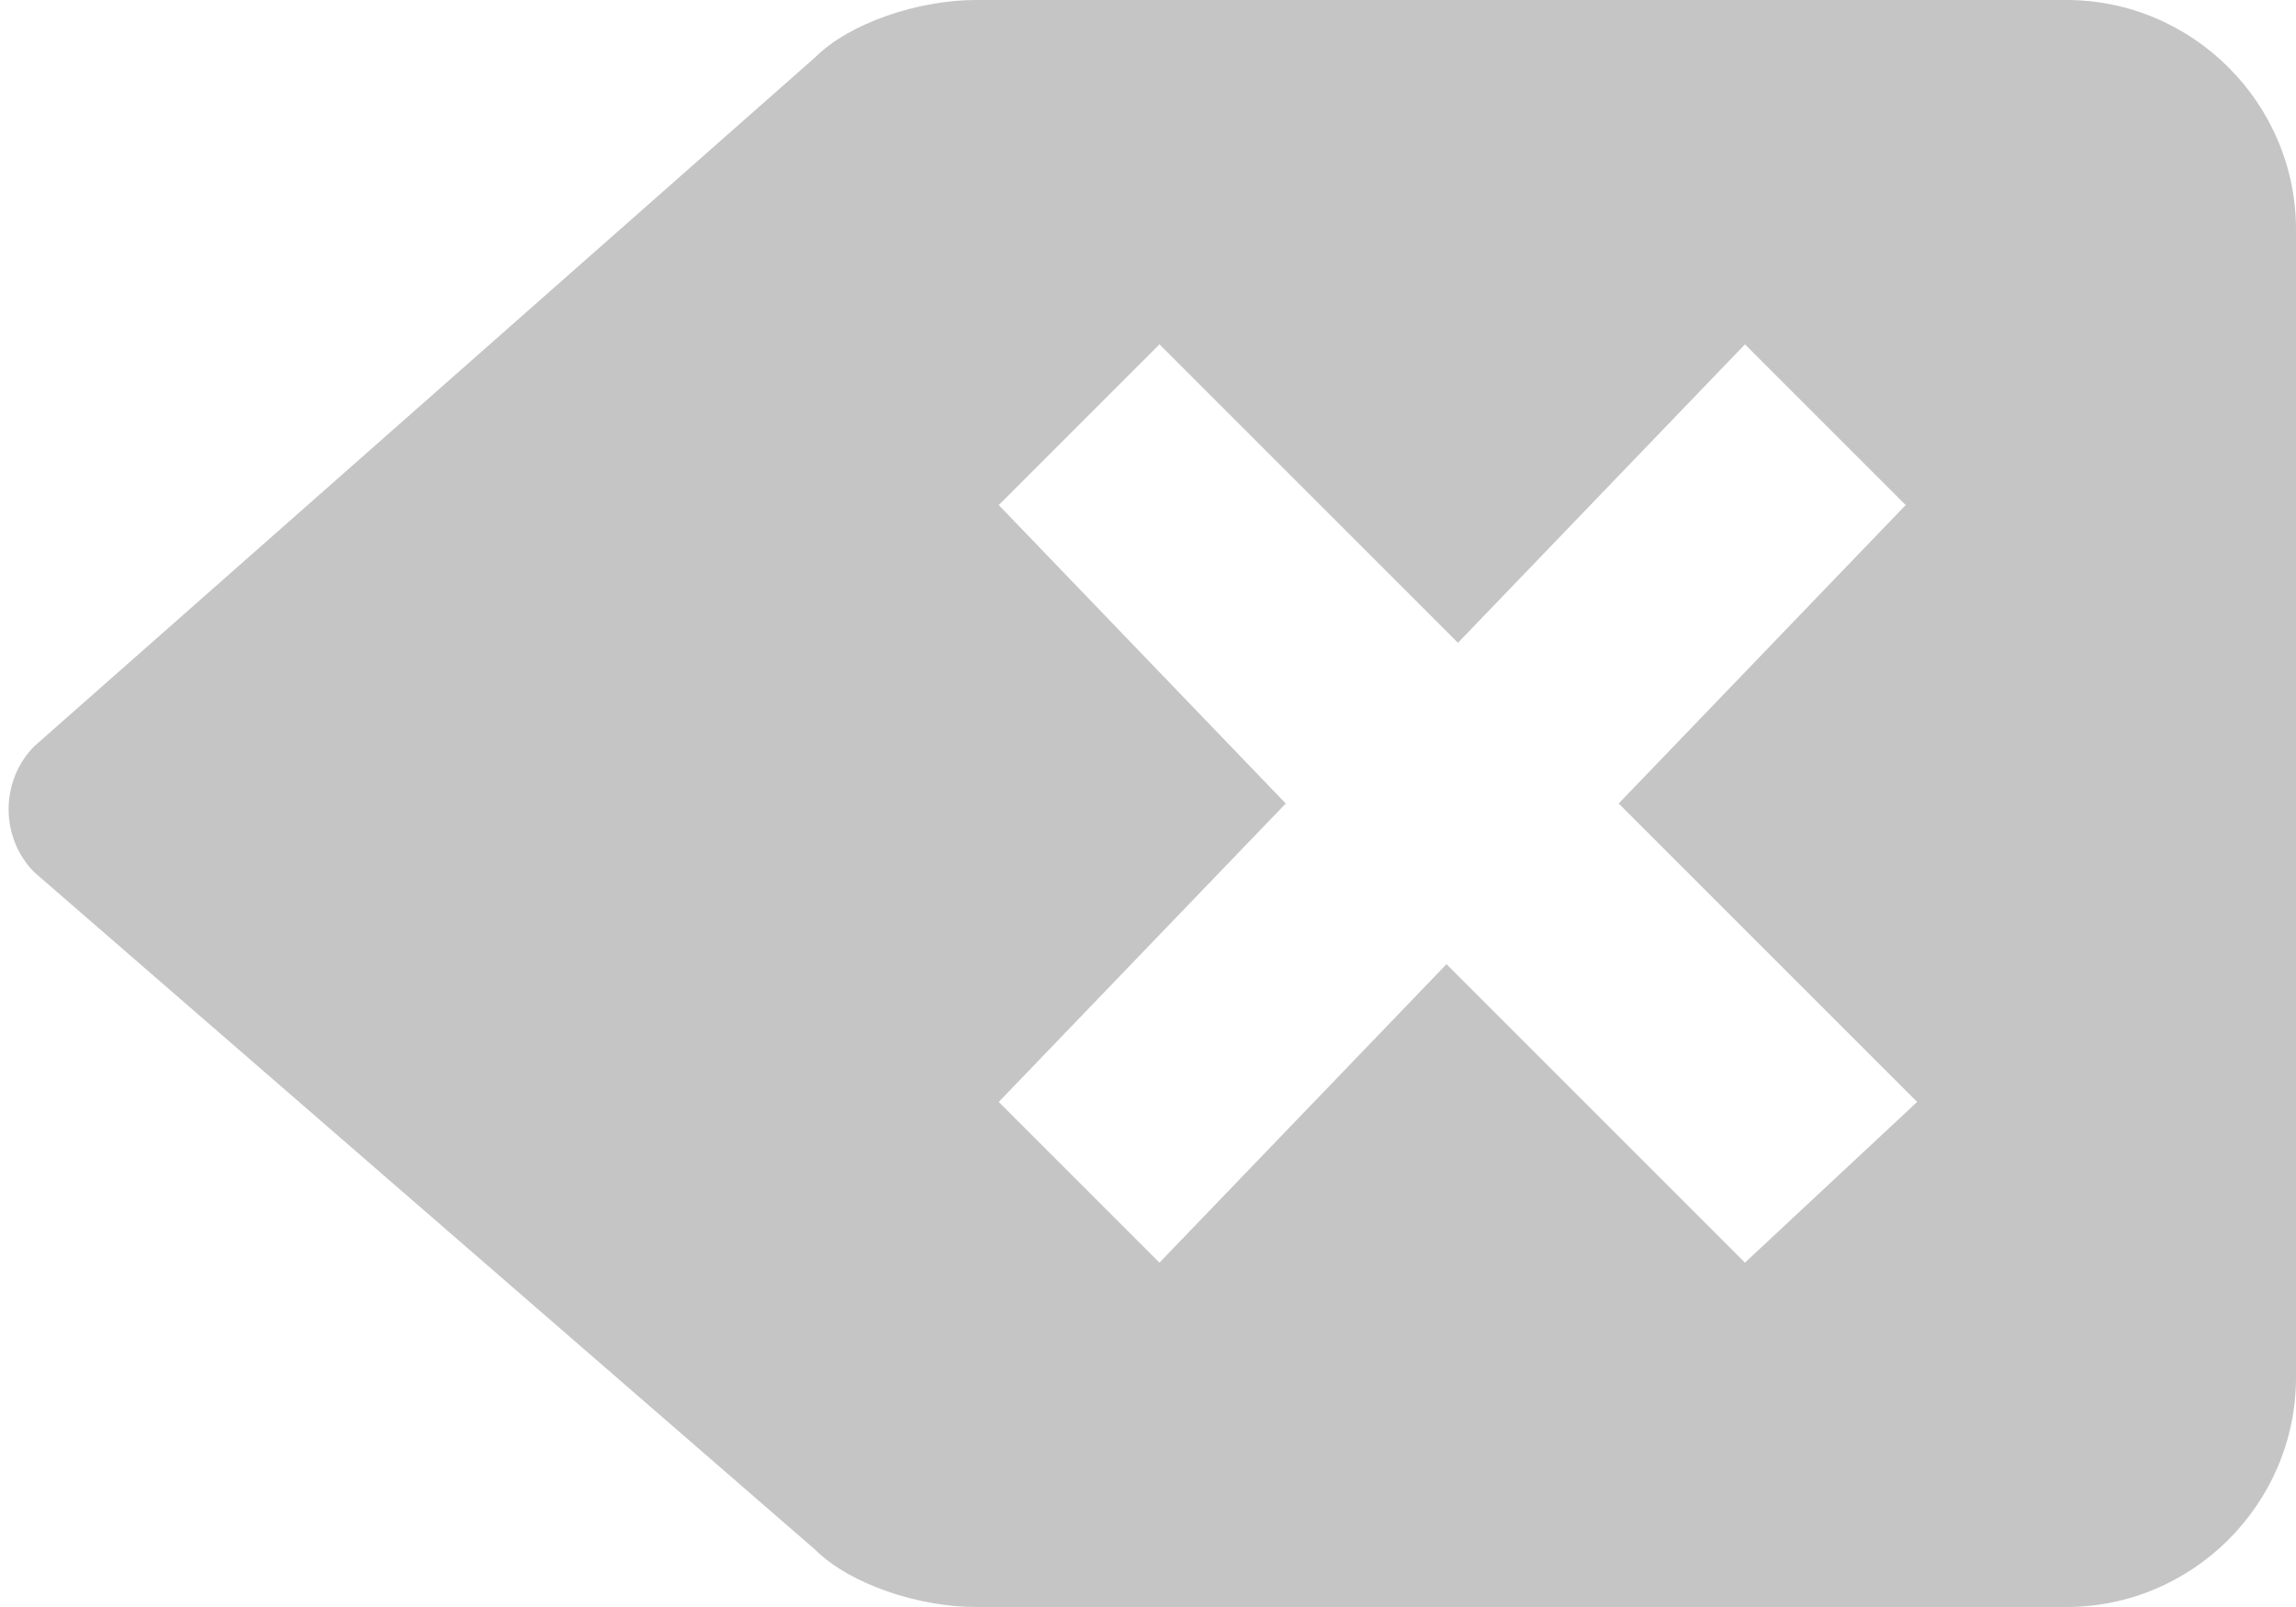 <?xml version="1.0" encoding="utf-8"?>
<!-- Generator: Adobe Illustrator 19.0.0, SVG Export Plug-In . SVG Version: 6.00 Build 0)  -->
<svg version="1.1" id="Layer_1" xmlns="http://www.w3.org/2000/svg" xmlns:xlink="http://www.w3.org/1999/xlink" x="0px" y="0px"
	 viewBox="0 0 20 14" style="enable-background:new 0 0 20 14;" xml:space="preserve">
<style type="text/css">
	.st0{fill:#C5C5C5;}
</style>
<g id="XMLID_4_">
	<path id="XMLID_5_" class="st0" d="M18,0H8.5C8,0,7.4,0.2,7.1,0.5L0.3,6.5c-0.3,0.3-0.3,0.8,0,1.1l6.8,5.9C7.4,13.8,8,14,8.5,14H18
		c1.1,0,2-0.9,2-2V2C20,0.9,19.1,0,18,0z M15.2,11l-2.6-2.6L10.1,11L8.7,9.6L11.2,7L8.7,4.4L10.1,3l2.6,2.6L15.2,3l1.4,1.4L14.1,7
		l2.6,2.6L15.2,11z"/>
</g>
</svg>
